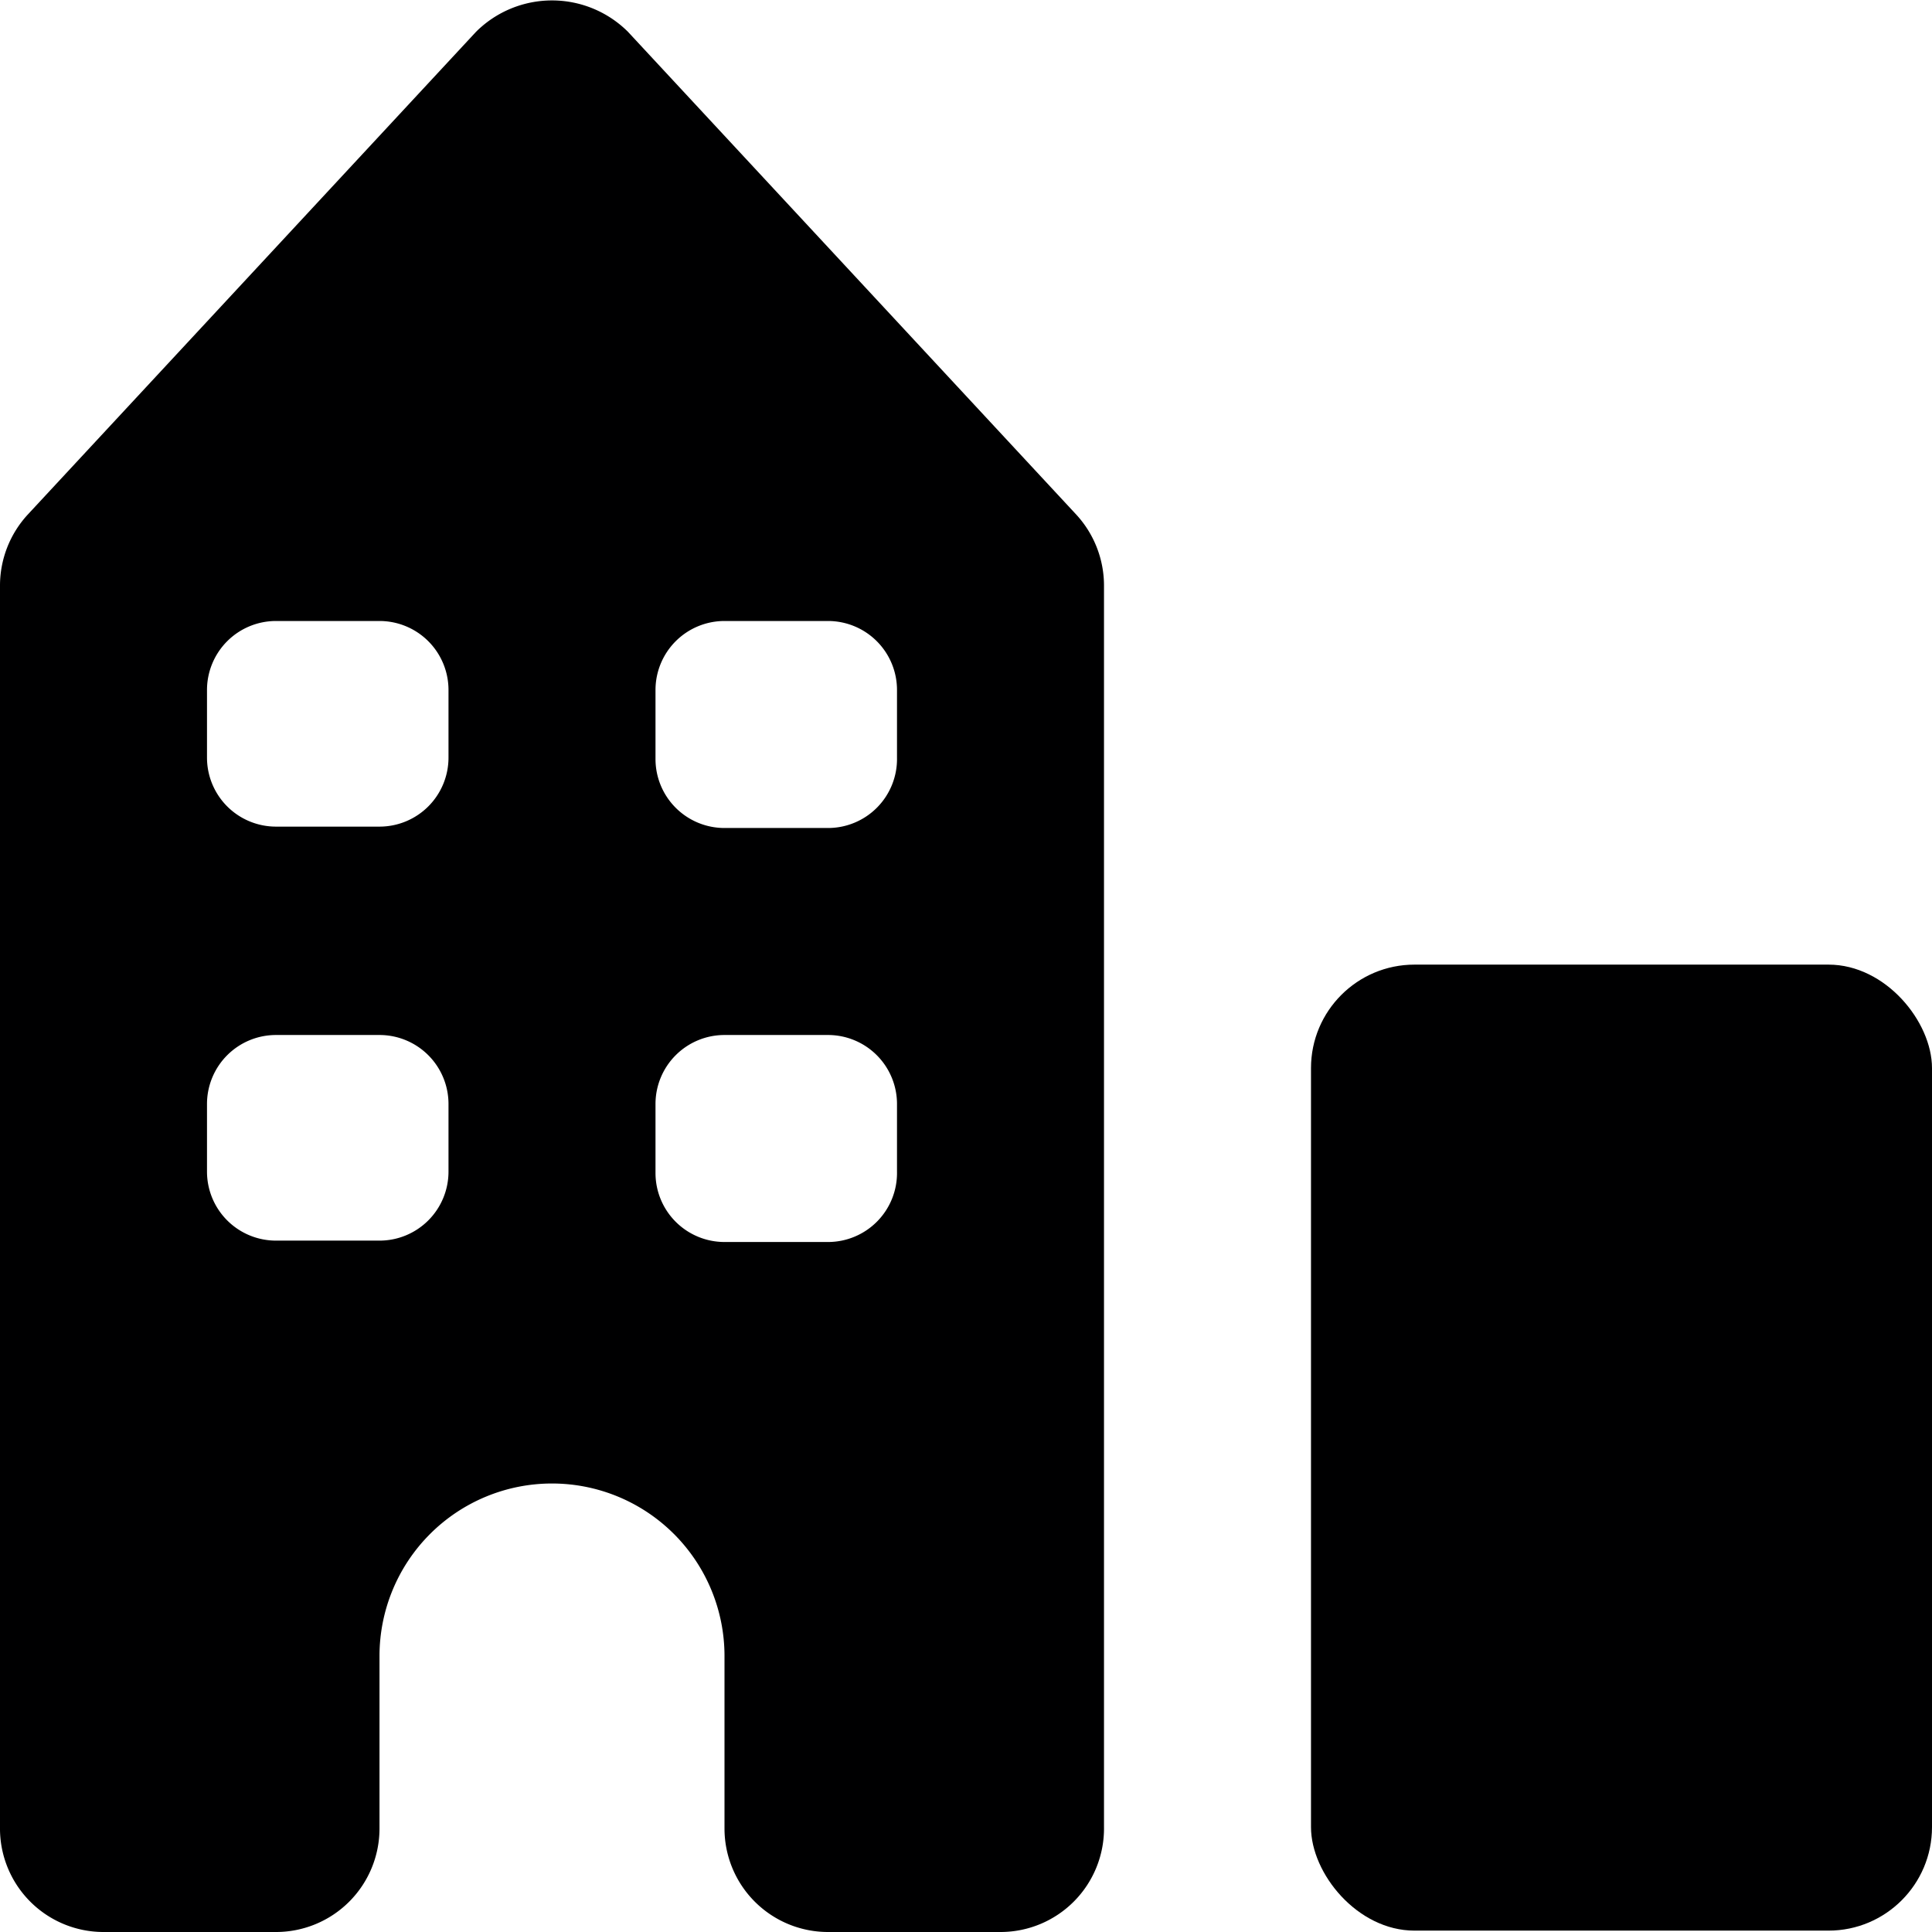 <svg xmlns="http://www.w3.org/2000/svg" viewBox="0 0 14 14">
  <g>
    <rect x="9.5" y="6.99" width="4.5" height="7" rx="0.75" style="fill: #000001"/>
    <path d="M7.8,3.73,4.55.23a.78.78,0,0,0-1.1,0L.2,3.73a.76.76,0,0,0-.2.51v9A.75.75,0,0,0,.75,14H2a.75.75,0,0,0,.75-.75V12a1.25,1.25,0,0,1,2.5,0v1.25A.75.75,0,0,0,6,14H7.25A.75.75,0,0,0,8,13.24v-9A.76.76,0,0,0,7.8,3.73ZM3.25,8.49a.5.5,0,0,1-.5.5H2a.5.5,0,0,1-.5-.5V8a.5.5,0,0,1,.5-.5h.75a.5.5,0,0,1,.5.5Zm0-3a.5.5,0,0,1-.5.5H2a.5.5,0,0,1-.5-.5V5a.5.5,0,0,1,.5-.5h.75a.5.5,0,0,1,.5.5Zm3.25,3A.5.5,0,0,1,6,9H5.25a.5.5,0,0,1-.5-.5V8a.5.5,0,0,1,.5-.5H6a.5.5,0,0,1,.5.5Zm0-3A.5.5,0,0,1,6,6H5.25a.5.5,0,0,1-.5-.5V5a.5.5,0,0,1,.5-.5H6a.5.5,0,0,1,.5.5Z" style="fill: #000001"/>
  </g>
</svg>
